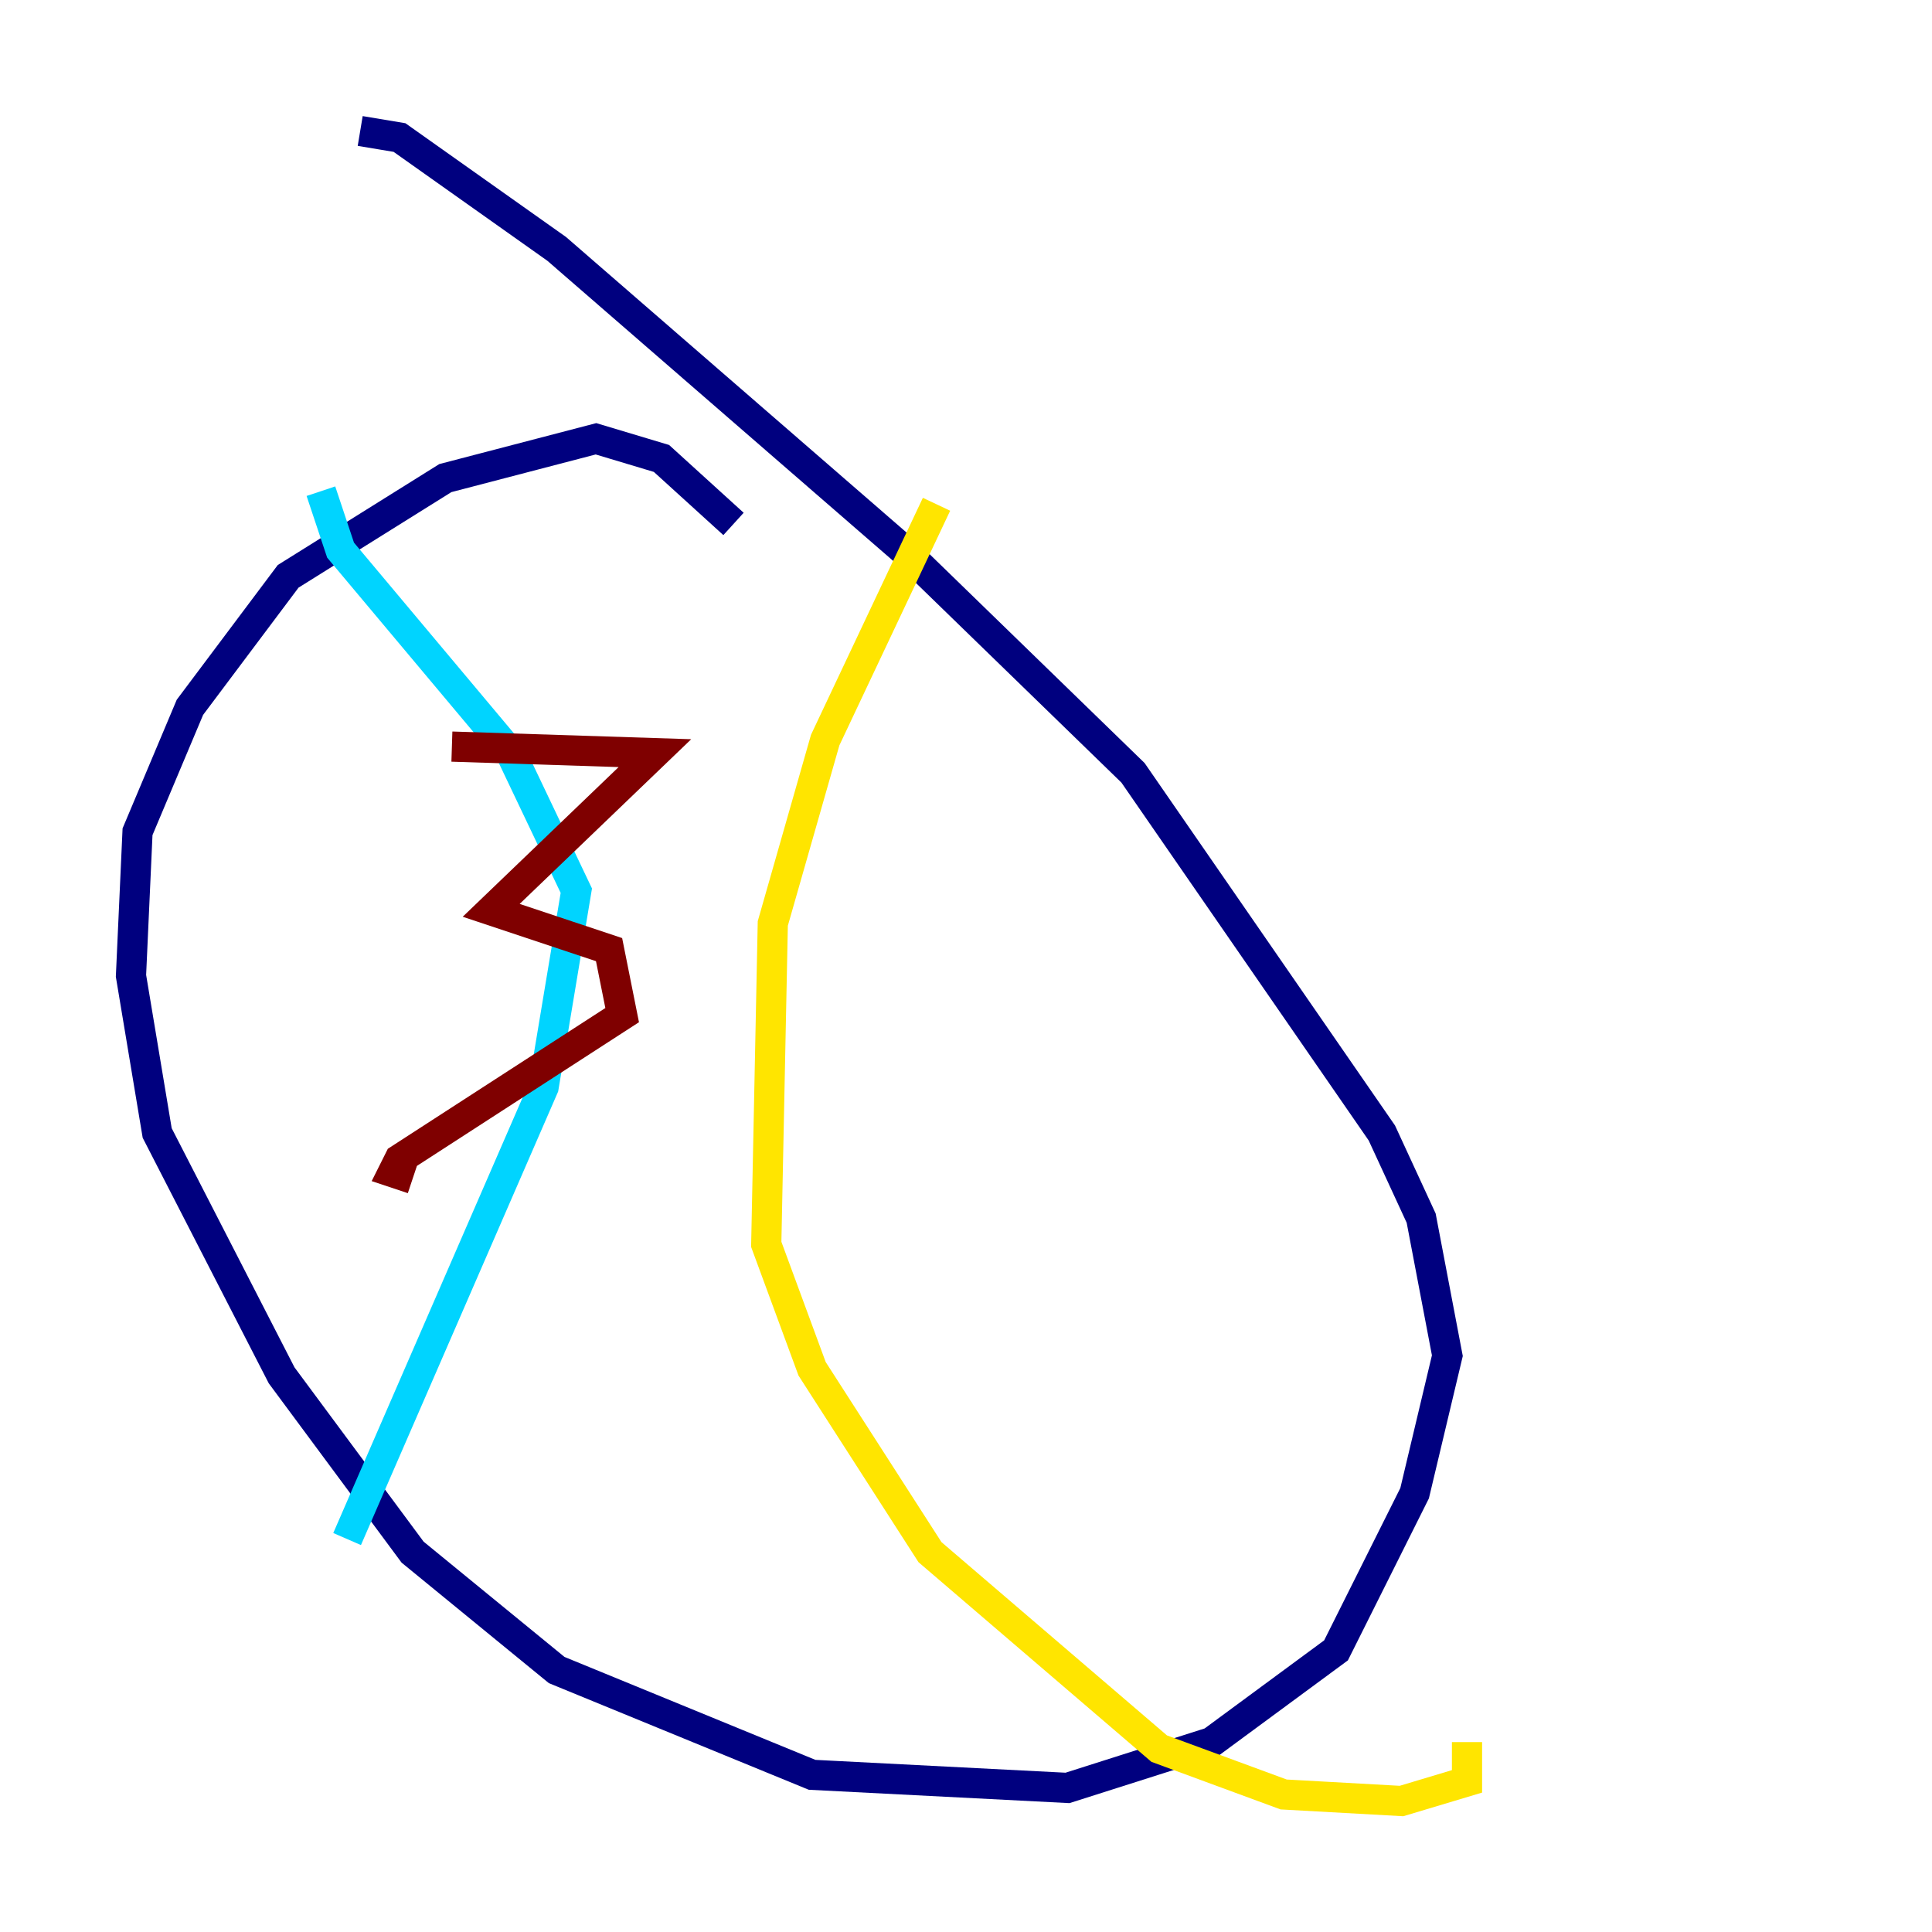 <?xml version="1.0" encoding="utf-8" ?>
<svg baseProfile="tiny" height="128" version="1.2" viewBox="0,0,128,128" width="128" xmlns="http://www.w3.org/2000/svg" xmlns:ev="http://www.w3.org/2001/xml-events" xmlns:xlink="http://www.w3.org/1999/xlink"><defs /><polyline fill="none" points="48.597,34.712 43.824,30.373 39.485,29.071 29.505,31.675 19.091,38.183 12.583,46.861 9.112,55.105 8.678,64.651 10.414,75.064 18.658,91.119 27.336,102.834 36.881,110.644 53.803,117.586 70.725,118.454 80.271,115.417 88.515,109.342 93.722,98.929 95.891,89.817 94.156,80.705 91.552,75.064 75.064,51.2 59.878,36.447 36.881,16.488 26.468,9.112 23.864,8.678" stroke="#00007f" stroke-width="2" /><polyline fill="none" points="21.261,32.542 22.563,36.447 33.844,49.898 38.183,59.01 36.014,72.027 22.997,101.966" stroke="#00d4ff" stroke-width="2" /><polyline fill="none" points="62.047,33.41 54.671,49.031 51.2,61.18 50.766,82.441 53.803,90.685 61.614,102.834 76.8,115.851 85.044,118.888 92.854,119.322 97.193,118.02 97.193,115.417" stroke="#ffe500" stroke-width="2" /><polyline fill="none" points="29.939,49.464 43.39,49.898 32.542,60.312 40.352,62.915 41.22,67.254 26.468,76.8 26.034,77.668 27.336,78.102" stroke="#7f0000" stroke-width="2" /></svg>
